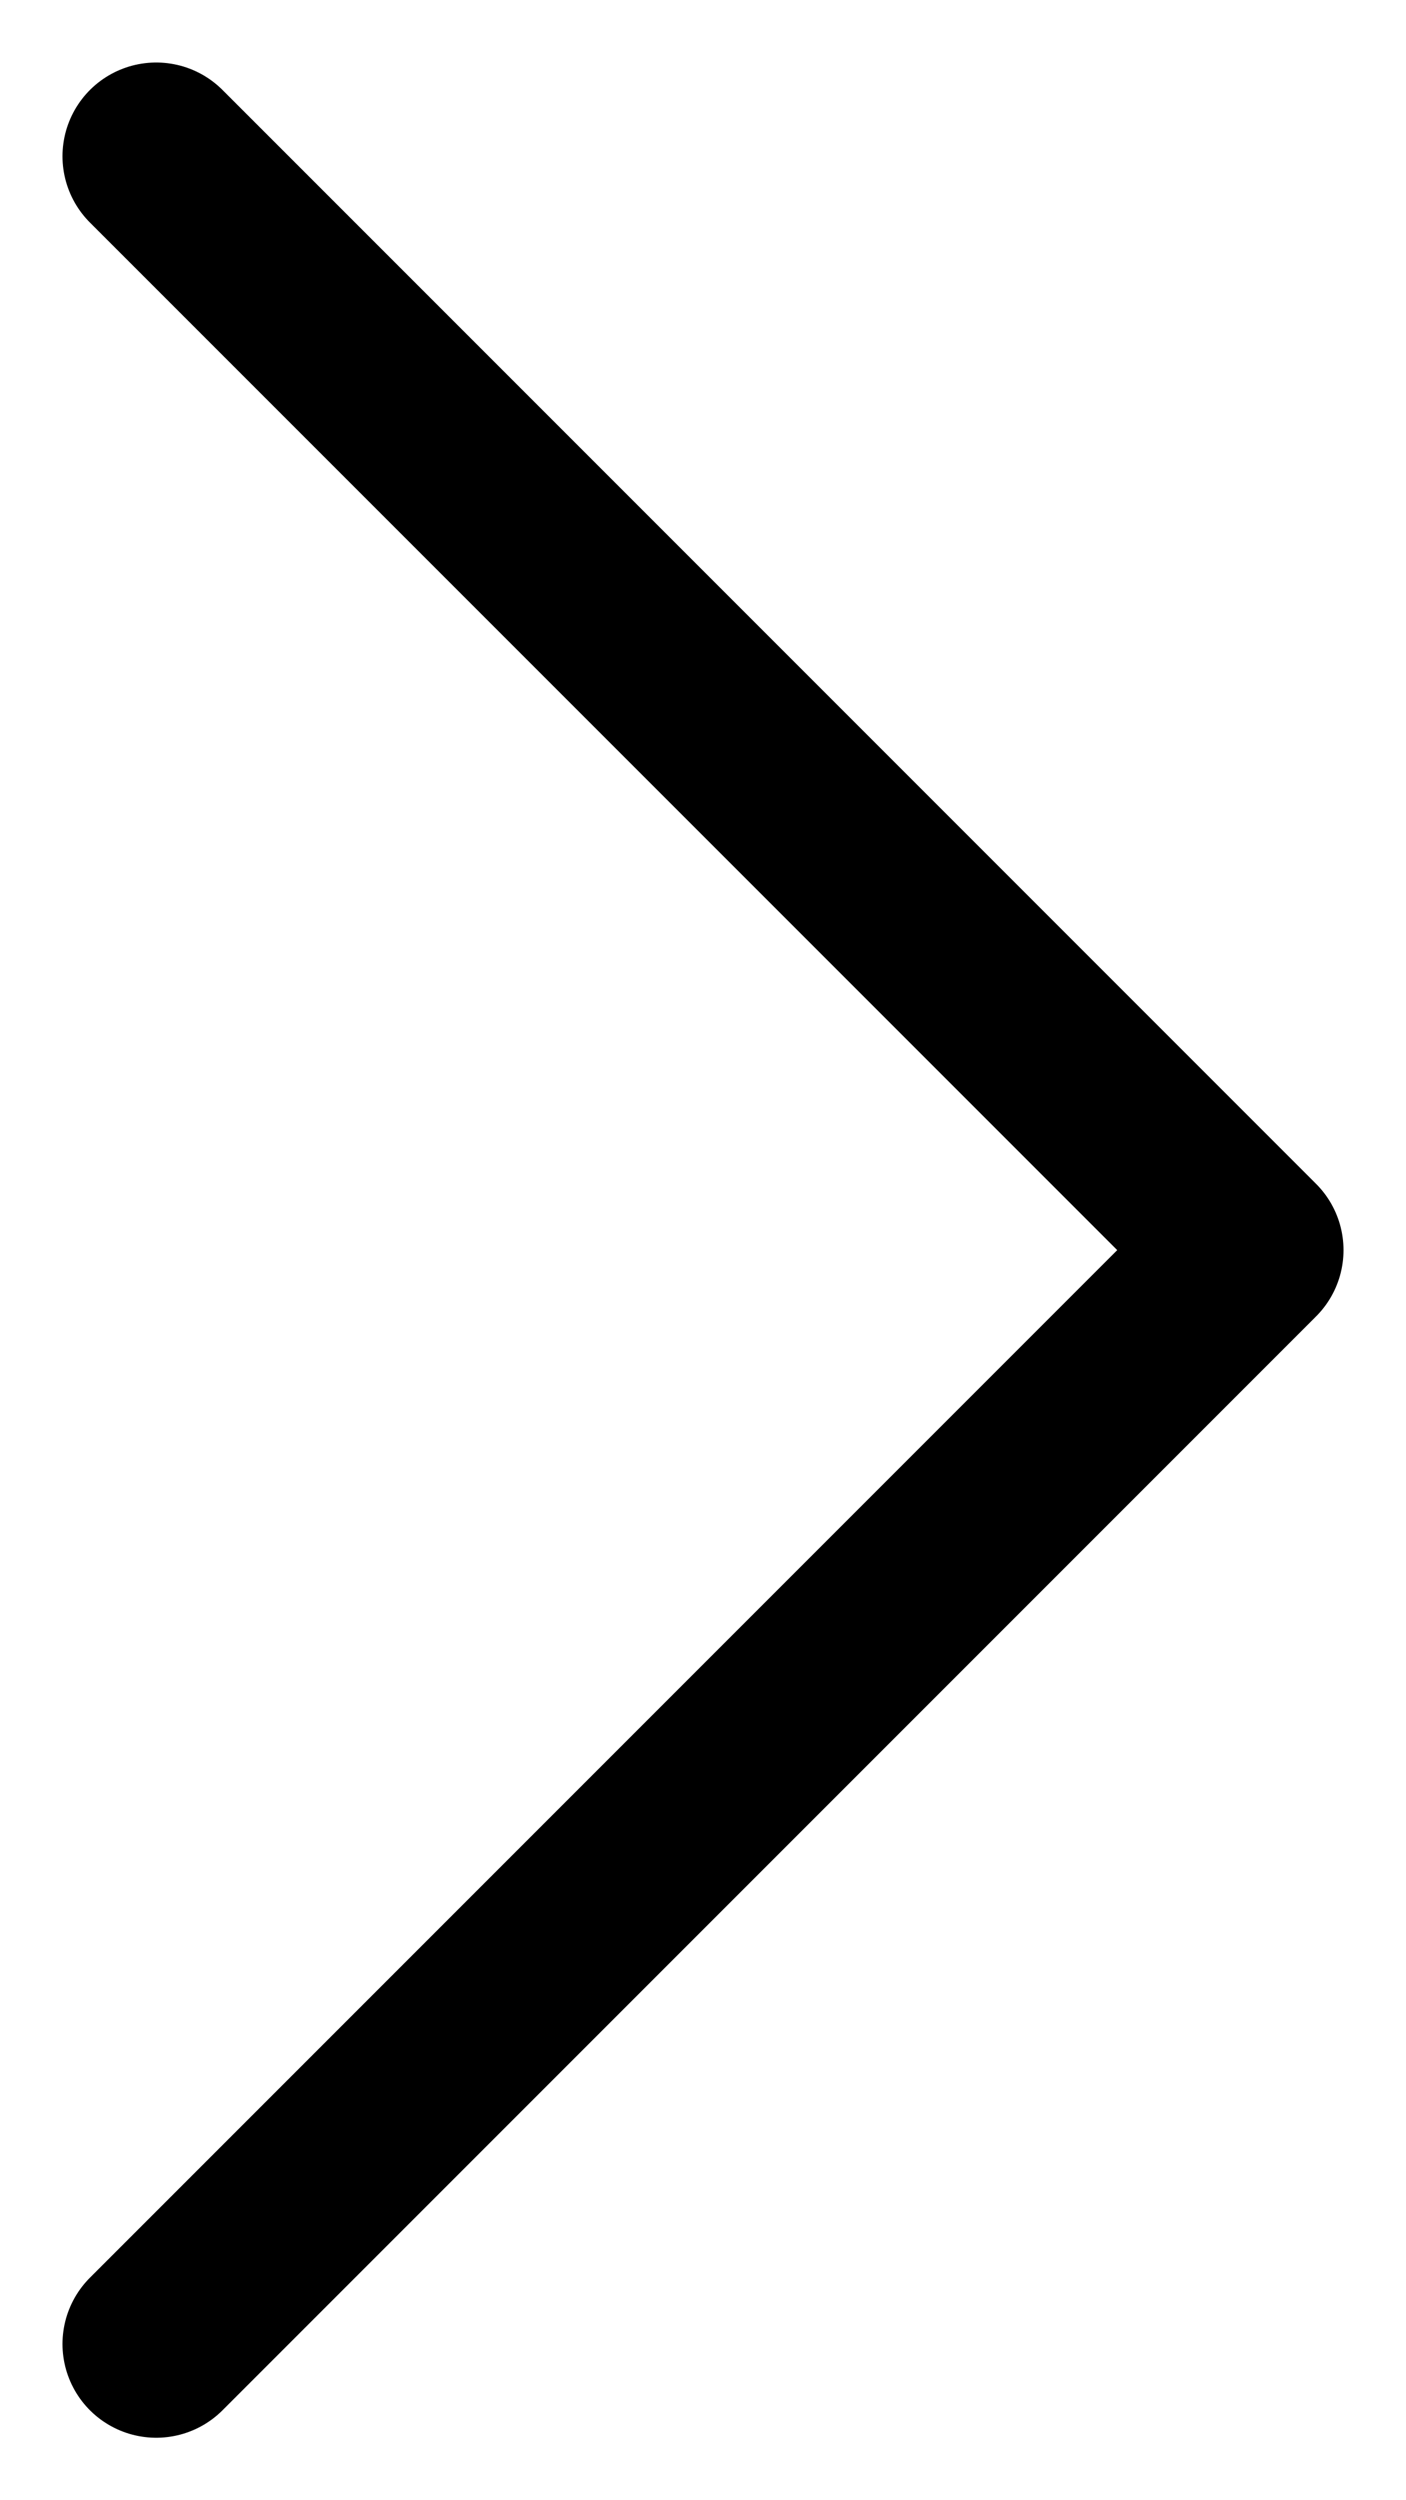 <svg width="9" height="16" viewBox="0 0 9 16" fill="none" xmlns="http://www.w3.org/2000/svg">
<path d="M1 15L8 8L1 1" stroke="black" stroke-width="1.2" stroke-miterlimit="10" stroke-linecap="round" stroke-linejoin="round"/>
</svg>
